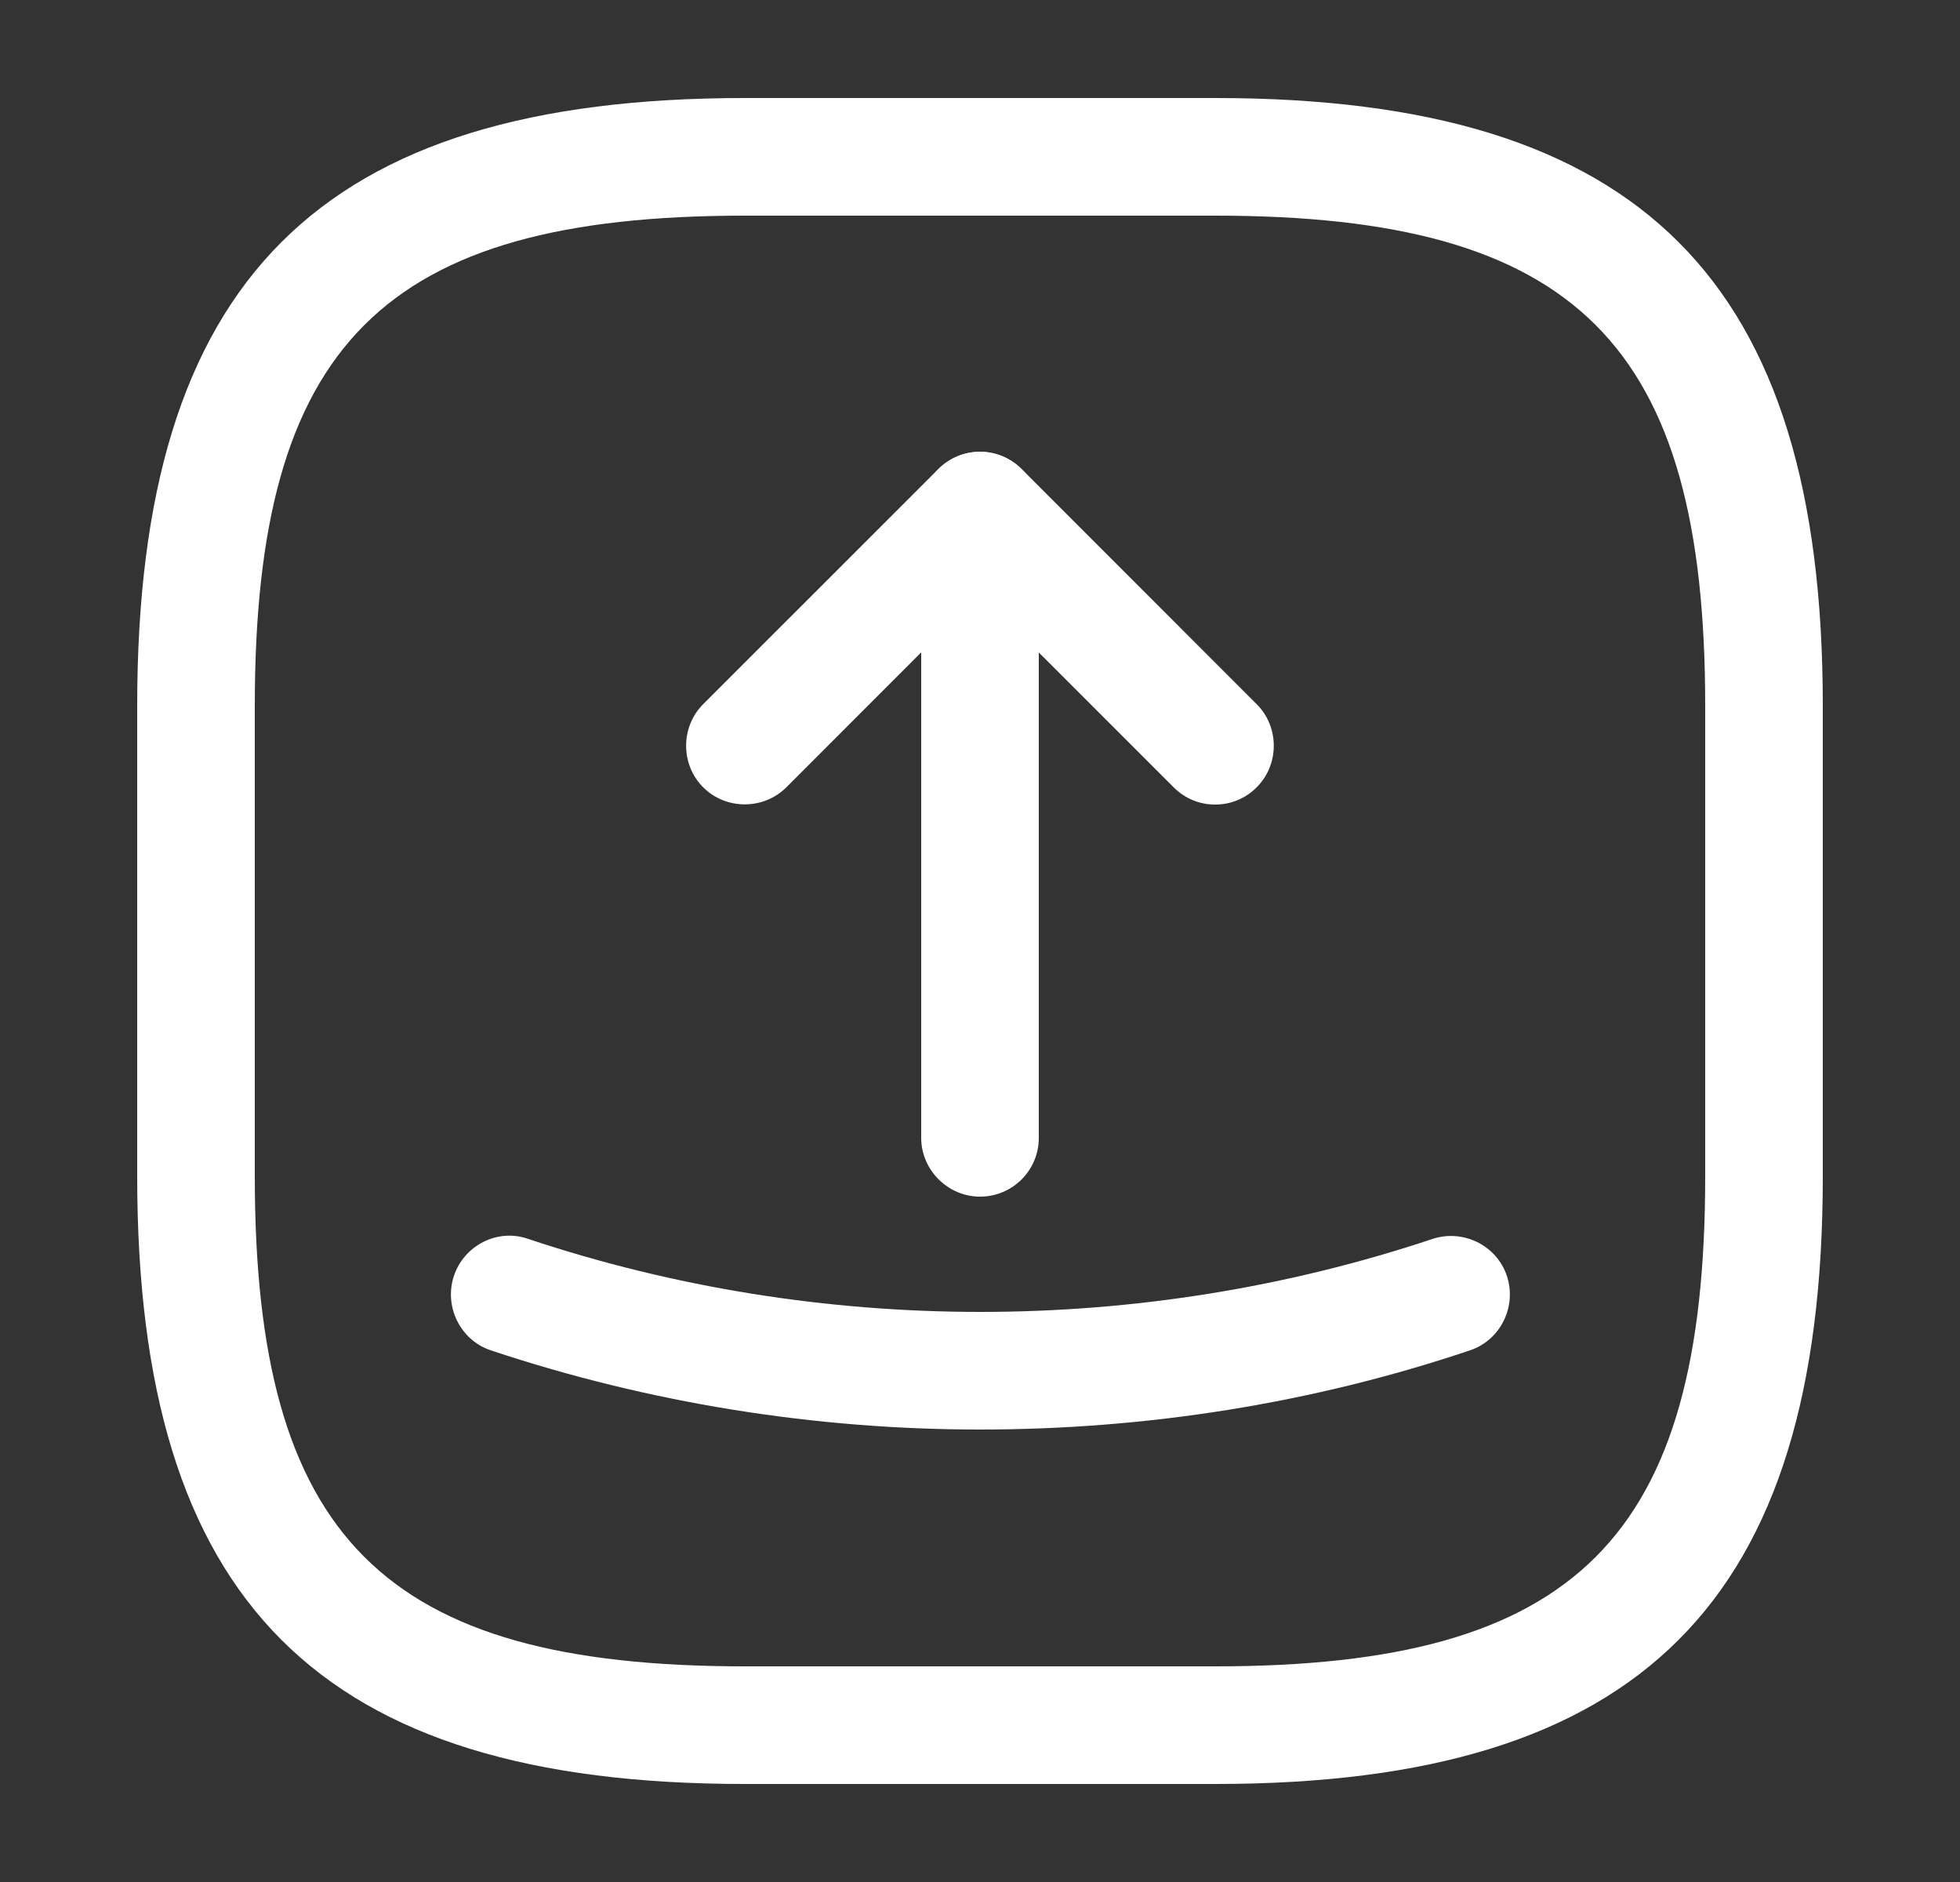 <svg width="25" height="24" viewBox="0 0 25 24" fill="none" xmlns="http://www.w3.org/2000/svg">
<rect x="0" y="0" width="25" height="24" fill="#333333" stroke="none"/>
<path d="M15.5 22.75H9.5C4.07 22.75 1.75 20.43 1.75 15V9C1.75 3.57 4.07 1.25 9.5 1.25H15.5C20.93 1.25 23.25 3.57 23.25 9V15C23.25 20.43 20.93 22.75 15.5 22.75ZM9.5 2.75C4.89 2.75 3.25 4.39 3.25 9V15C3.25 19.61 4.89 21.25 9.5 21.25H15.5C20.11 21.25 21.75 19.61 21.75 15V9C21.75 4.39 20.11 2.75 15.5 2.75H9.5Z" fill="white"/>
<path d="M15.499 10.26C15.309 10.26 15.12 10.19 14.97 10.04L12.499 7.57L10.03 10.04C9.739 10.33 9.259 10.33 8.969 10.04C8.679 9.75 8.679 9.27 8.969 8.98L11.97 5.98C12.259 5.69 12.739 5.69 13.03 5.98L16.029 8.98C16.32 9.27 16.32 9.75 16.029 10.04C15.88 10.19 15.69 10.26 15.499 10.26Z" fill="white"/>
<path d="M12.5 15.26C12.09 15.26 11.75 14.92 11.75 14.51V6.51C11.75 6.1 12.09 5.76 12.5 5.76C12.91 5.76 13.25 6.1 13.25 6.51V14.51C13.25 14.93 12.91 15.26 12.5 15.26Z" fill="white"/>
<path d="M12.5 18.23C10.39 18.23 8.27 17.89 6.26 17.22C5.87 17.09 5.66 16.66 5.79 16.27C5.92 15.88 6.35 15.66 6.74 15.8C10.46 17.04 14.55 17.04 18.27 15.8C18.66 15.67 19.09 15.88 19.22 16.27C19.35 16.66 19.14 17.09 18.75 17.22C16.73 17.9 14.61 18.23 12.5 18.23Z" fill="white"/>
</svg>
